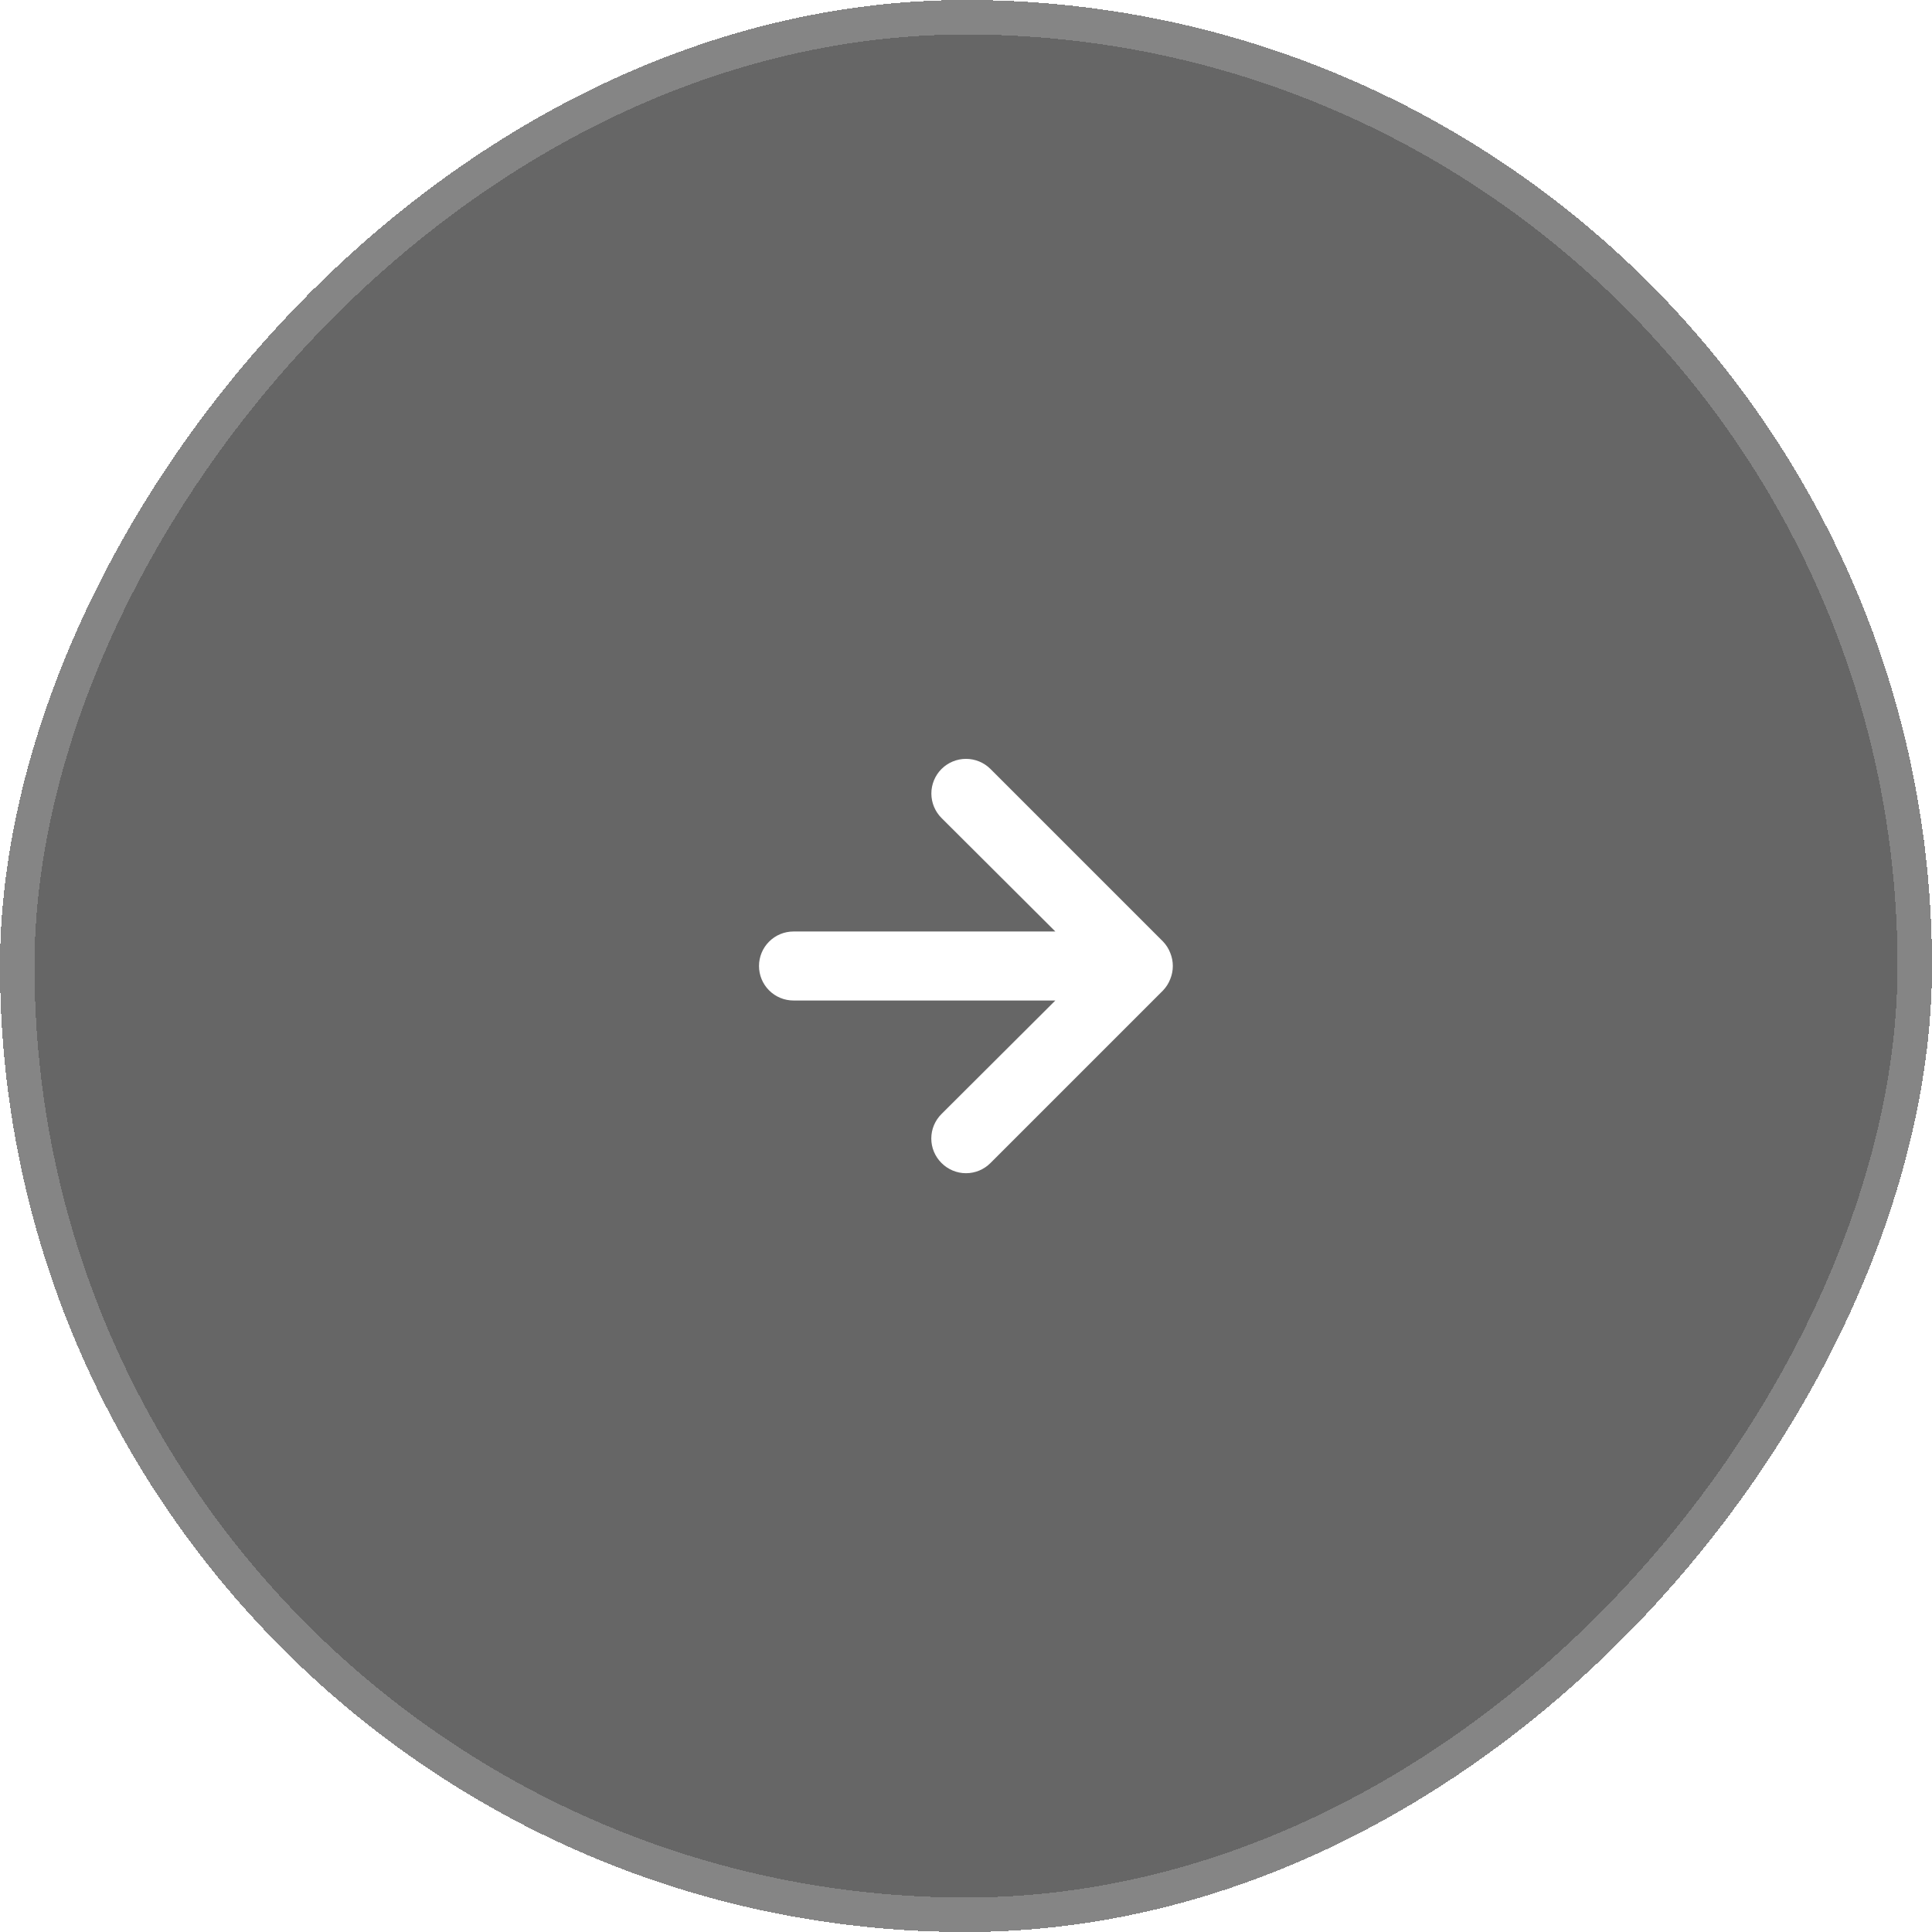 <svg width="56" height="56" viewBox="0 0 56 56" fill="none" xmlns="http://www.w3.org/2000/svg">
<g filter="url(#filter0_bd_2734_9502)">
<rect width="56" height="56" rx="28" transform="matrix(-1 0 0 1 56 0)" fill="black" fill-opacity="0.6" shape-rendering="crispEdges"/>
<rect x="-0.5" y="0.5" width="55" height="55" rx="27.5" transform="matrix(-1 0 0 1 55 0)" stroke="white" stroke-opacity="0.2" shape-rendering="crispEdges"/>
<path d="M23 27H30.59L27.29 23.71C27.102 23.522 26.996 23.266 26.996 23C26.996 22.734 27.102 22.478 27.29 22.29C27.478 22.102 27.734 21.996 28 21.996C28.266 21.996 28.522 22.102 28.71 22.29L33.71 27.29C33.801 27.385 33.873 27.497 33.92 27.62C34.02 27.863 34.02 28.137 33.92 28.38C33.873 28.503 33.801 28.615 33.71 28.71L28.71 33.71C28.617 33.804 28.506 33.878 28.385 33.929C28.263 33.98 28.132 34.006 28 34.006C27.868 34.006 27.737 33.98 27.616 33.929C27.494 33.878 27.383 33.804 27.29 33.71C27.196 33.617 27.122 33.506 27.071 33.385C27.02 33.263 26.994 33.132 26.994 33C26.994 32.868 27.02 32.737 27.071 32.615C27.122 32.494 27.196 32.383 27.29 32.29L30.59 29H23C22.735 29 22.48 28.895 22.293 28.707C22.105 28.52 22 28.265 22 28C22 27.735 22.105 27.48 22.293 27.293C22.48 27.105 22.735 27 23 27Z" fill="white"/>
</g>
<defs>
<filter id="filter0_bd_2734_9502" x="-24" y="-24" width="104" height="104" filterUnits="userSpaceOnUse" color-interpolation-filters="sRGB">
<feFlood flood-opacity="0" result="BackgroundImageFix"/>
<feGaussianBlur in="BackgroundImageFix" stdDeviation="12"/>
<feComposite in2="SourceAlpha" operator="in" result="effect1_backgroundBlur_2734_9502"/>
<feColorMatrix in="SourceAlpha" type="matrix" values="0 0 0 0 0 0 0 0 0 0 0 0 0 0 0 0 0 0 127 0" result="hardAlpha"/>
<feOffset/>
<feComposite in2="hardAlpha" operator="out"/>
<feColorMatrix type="matrix" values="0 0 0 0 1 0 0 0 0 1 0 0 0 0 1 0 0 0 0.1 0"/>
<feBlend mode="normal" in2="effect1_backgroundBlur_2734_9502" result="effect2_dropShadow_2734_9502"/>
<feBlend mode="normal" in="SourceGraphic" in2="effect2_dropShadow_2734_9502" result="shape"/>
</filter>
</defs>
</svg>
